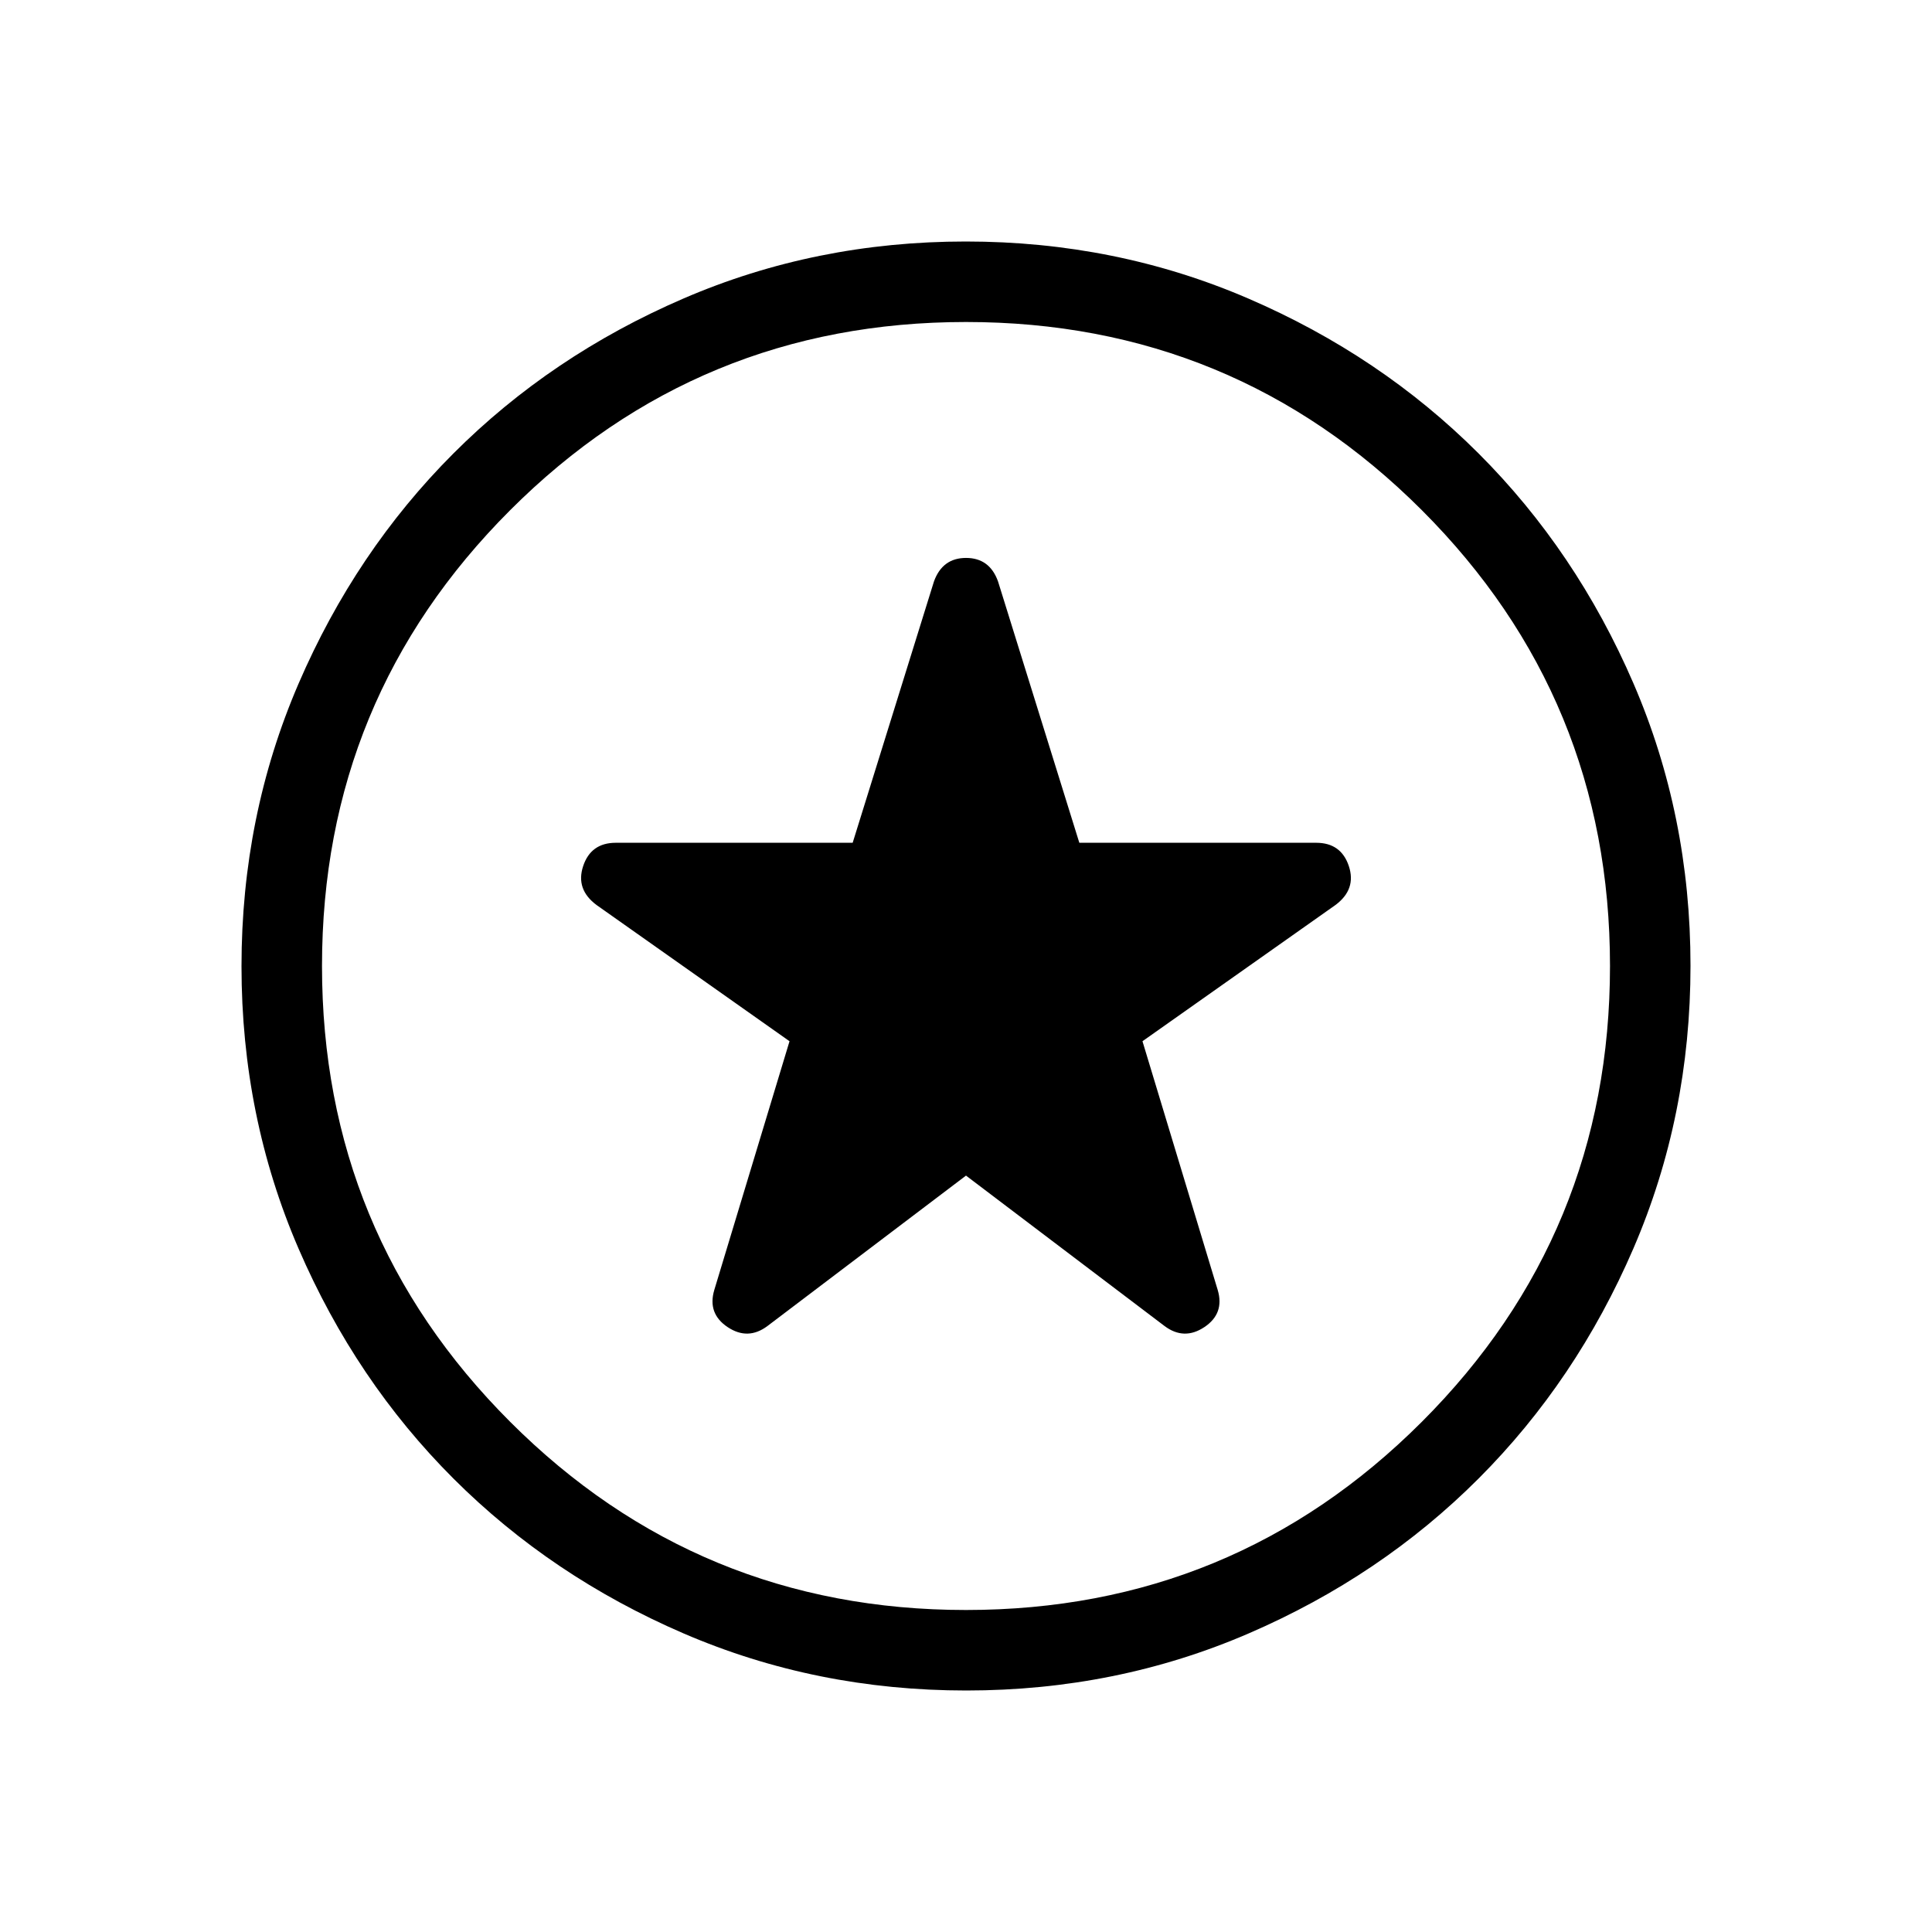 <svg xmlns="http://www.w3.org/2000/svg" height="24" viewBox="0 -960 960 960" width="24"><path d="m480-375.85 98.69 74.77q9.69 7.23 19.77.5t6.62-18.42l-37.39-123.62 95.84-67.65q10.55-7.81 6.7-19.38-3.85-11.58-16.23-11.58H536.31l-40.39-129.85q-4.18-11.69-15.9-11.69-11.71 0-15.94 11.69l-40.39 129.85H306q-12.38 0-16.23 11.58-3.85 11.57 6.7 19.38l95.84 67.65L354.92-319q-3.46 11.69 6.62 18.42 10.08 6.73 19.77-.5L480-375.85Zm.13 255.85q-74.67 0-140.41-28.34-65.73-28.34-114.36-76.92-48.63-48.58-76.99-114.26Q120-405.19 120-479.87q0-74.67 28.34-140.41 28.34-65.73 76.92-114.36 48.58-48.63 114.26-76.99Q405.19-840 479.87-840q74.67 0 140.41 28.34 65.73 28.34 114.36 76.92 48.63 48.58 76.99 114.26Q840-554.81 840-480.13q0 74.67-28.34 140.41-28.34 65.73-76.92 114.36-48.58 48.63-114.26 76.99Q554.81-120 480.13-120ZM480-480Zm0 320q133 0 226.5-93.5T800-480q0-133-93.5-226.5T480-800q-133 0-226.5 93.5T160-480q0 133 93.5 226.5T480-160Z"/></svg>